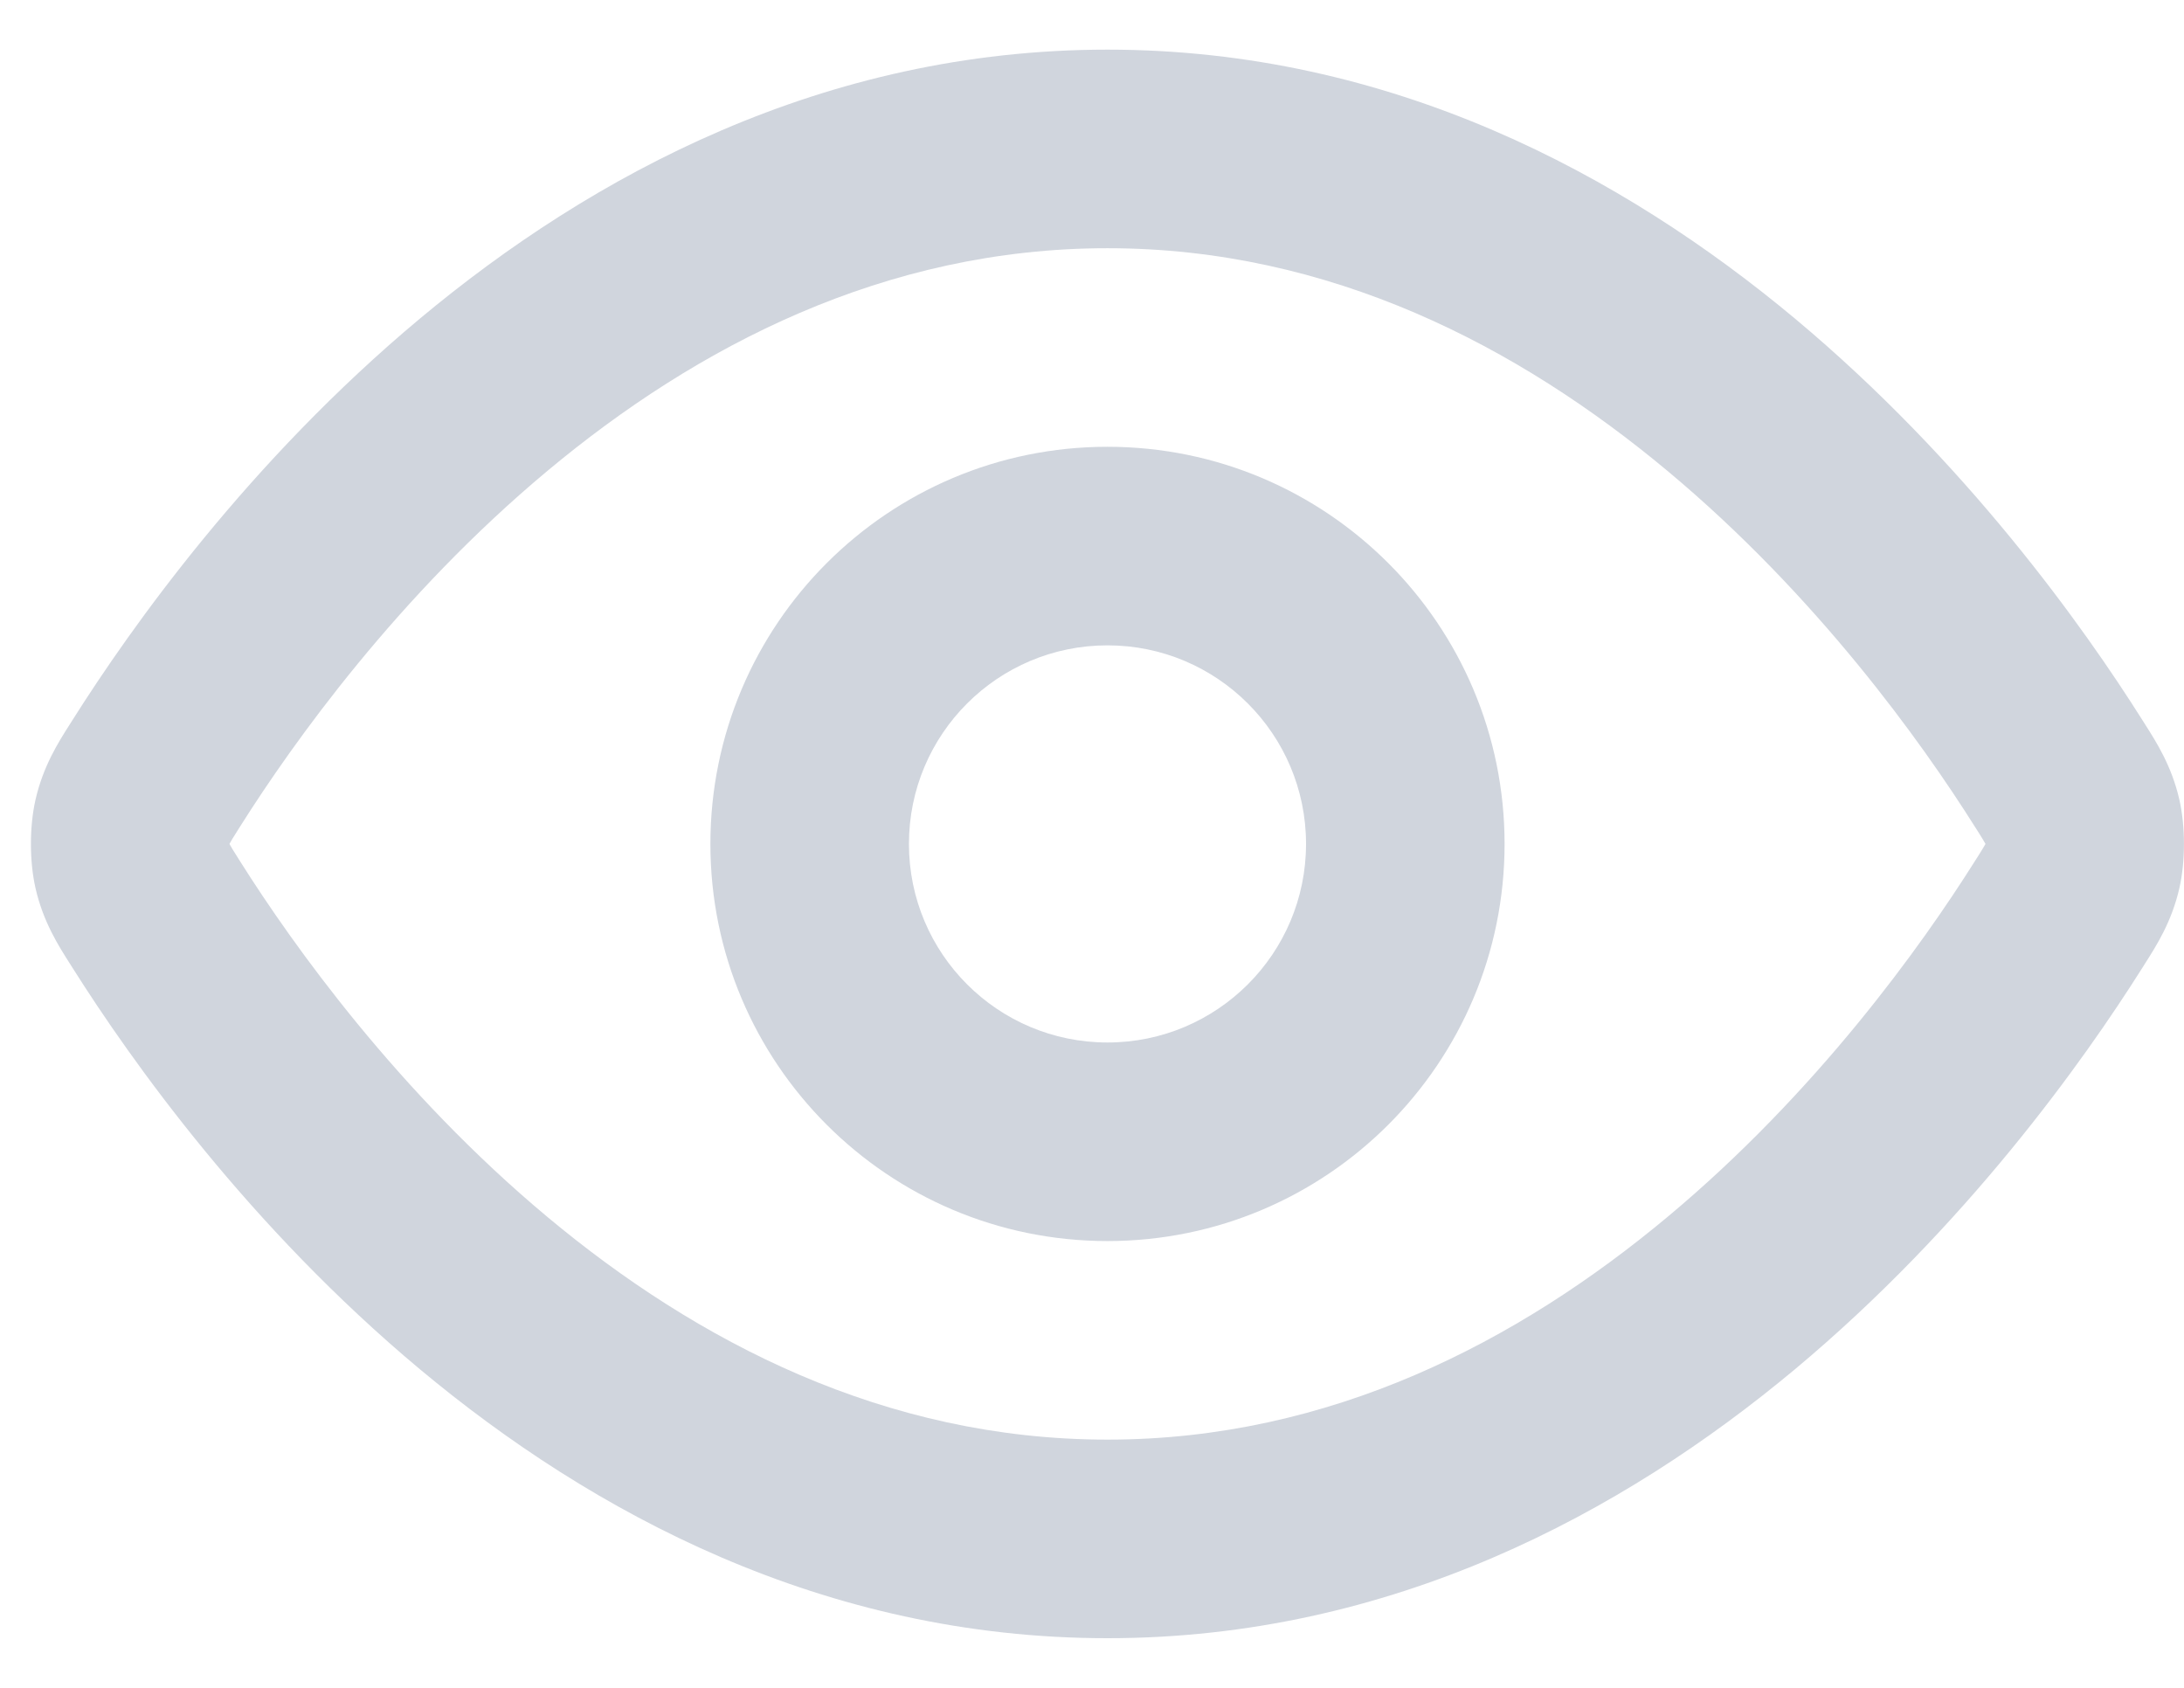 <svg width="22" height="17" viewBox="0 0 22 17" fill="none" xmlns="http://www.w3.org/2000/svg">
<path fill-rule="evenodd" clip-rule="evenodd" d="M5.514 4.743C4.008 6 2.954 7.477 2.421 8.321C2.386 8.377 2.361 8.416 2.34 8.45C2.327 8.472 2.318 8.488 2.312 8.499C2.312 8.499 2.312 8.5 2.312 8.5C2.312 8.5 2.312 8.501 2.312 8.501C2.318 8.512 2.327 8.528 2.34 8.55C2.361 8.584 2.386 8.623 2.421 8.679C2.954 9.523 4.008 11 5.514 12.257C7.018 13.512 8.912 14.5 11.156 14.5C13.399 14.5 15.293 13.512 16.797 12.257C18.304 11 19.358 9.523 19.89 8.679C19.926 8.623 19.951 8.584 19.971 8.55C19.985 8.528 19.994 8.512 20 8.501C20 8.501 20 8.5 20 8.5C20 8.5 20 8.499 20 8.499C19.994 8.488 19.985 8.472 19.971 8.45C19.951 8.416 19.926 8.377 19.89 8.321C19.358 7.477 18.304 6 16.797 4.743C15.293 3.488 13.399 2.5 11.156 2.5C8.912 2.5 7.018 3.488 5.514 4.743ZM4.232 3.207C5.961 1.765 8.294 0.5 11.156 0.5C14.017 0.5 16.35 1.765 18.079 3.207C19.805 4.648 20.989 6.314 21.581 7.253C21.589 7.265 21.597 7.278 21.605 7.291C21.723 7.476 21.876 7.716 21.953 8.053C22.015 8.325 22.015 8.675 21.953 8.947C21.876 9.284 21.723 9.524 21.605 9.709C21.597 9.722 21.589 9.735 21.581 9.747C20.989 10.686 19.805 12.352 18.079 13.793C16.35 15.235 14.017 16.5 11.156 16.5C8.294 16.5 5.961 15.235 4.232 13.793C2.506 12.352 1.323 10.686 0.73 9.747C0.722 9.735 0.714 9.722 0.706 9.709C0.588 9.524 0.435 9.284 0.358 8.947C0.296 8.675 0.296 8.325 0.358 8.053C0.435 7.716 0.588 7.476 0.706 7.291C0.714 7.278 0.722 7.265 0.73 7.253C1.323 6.314 2.506 4.648 4.232 3.207ZM11.156 6.5C10.051 6.5 9.156 7.395 9.156 8.5C9.156 9.605 10.051 10.5 11.156 10.5C12.26 10.5 13.156 9.605 13.156 8.5C13.156 7.395 12.26 6.5 11.156 6.5ZM7.156 8.5C7.156 6.291 8.947 4.5 11.156 4.5C13.365 4.5 15.156 6.291 15.156 8.5C15.156 10.709 13.365 12.5 11.156 12.5C8.947 12.5 7.156 10.709 7.156 8.5Z" fill="#D0D5DD"/>
</svg>
